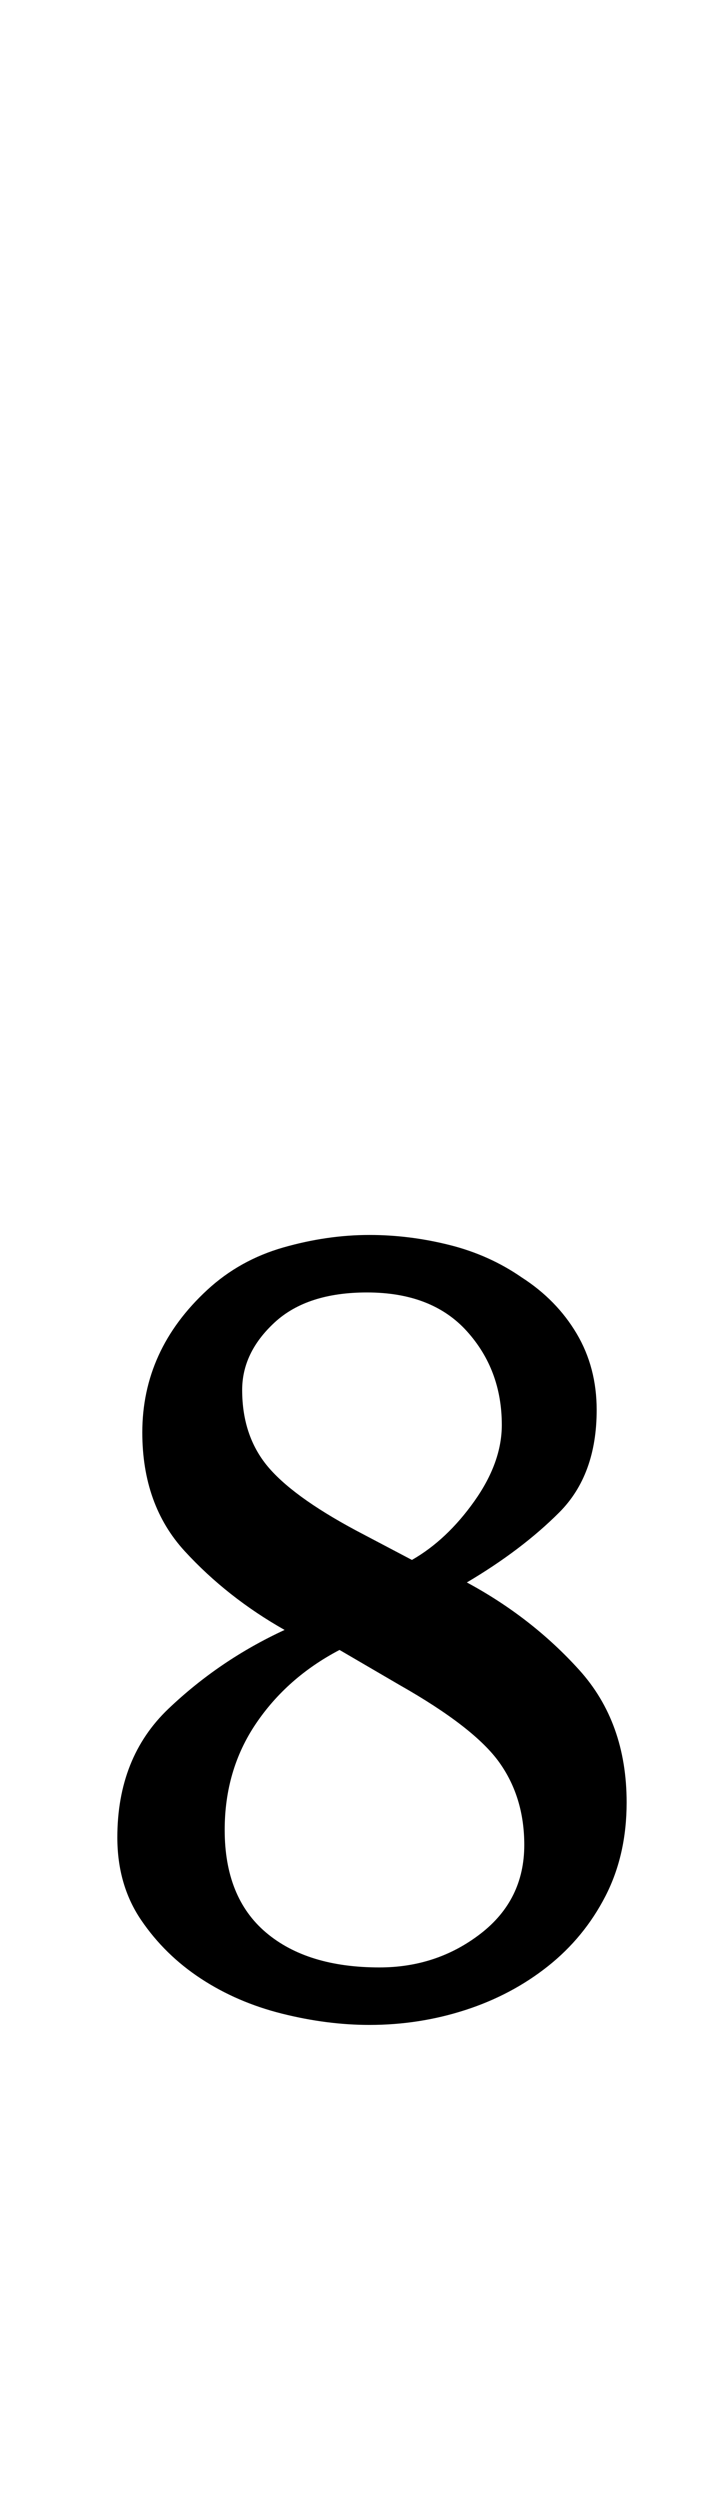 <?xml version="1.0" standalone="no"?>
<!DOCTYPE svg PUBLIC "-//W3C//DTD SVG 1.1//EN" "http://www.w3.org/Graphics/SVG/1.1/DTD/svg11.dtd" >
<svg xmlns="http://www.w3.org/2000/svg" xmlns:xlink="http://www.w3.org/1999/xlink" version="1.1" viewBox="-10 0 290 1000">
  <g transform="matrix(1 0 0 -1 0 800)">
   <path fill="currentColor"
d="M126 140q-21 -11 -33.5 -29.5t-12.5 -42.5q0 -27 16.5 -41t45.5 -14q23 0 40.5 13.5t17.5 35.5q0 19 -10 33t-40 31zM177 167q26 -14 45 -35t19 -53q0 -21 -8.5 -37.5t-23 -28t-33 -17.5t-38.5 -6q-17 0 -35 4.5t-32.5 14t-24 23.5t-9.5 33q0 32 20.5 51.5t46.5 31.5
q-23 13 -40 31.5t-17 47.5q0 33 26 57q13 12 30.5 17t34.5 5q16 0 32 -4t29 -13q14 -9 22 -22.5t8 -30.5q0 -26 -15 -41t-37 -28zM155 176q14 8 25 23.5t11 30.5q0 22 -14 37.5t-40 15.5q-24 0 -37 -12t-13 -27q0 -19 11 -31.5t38 -26.5z" />
  </g>

</svg>
